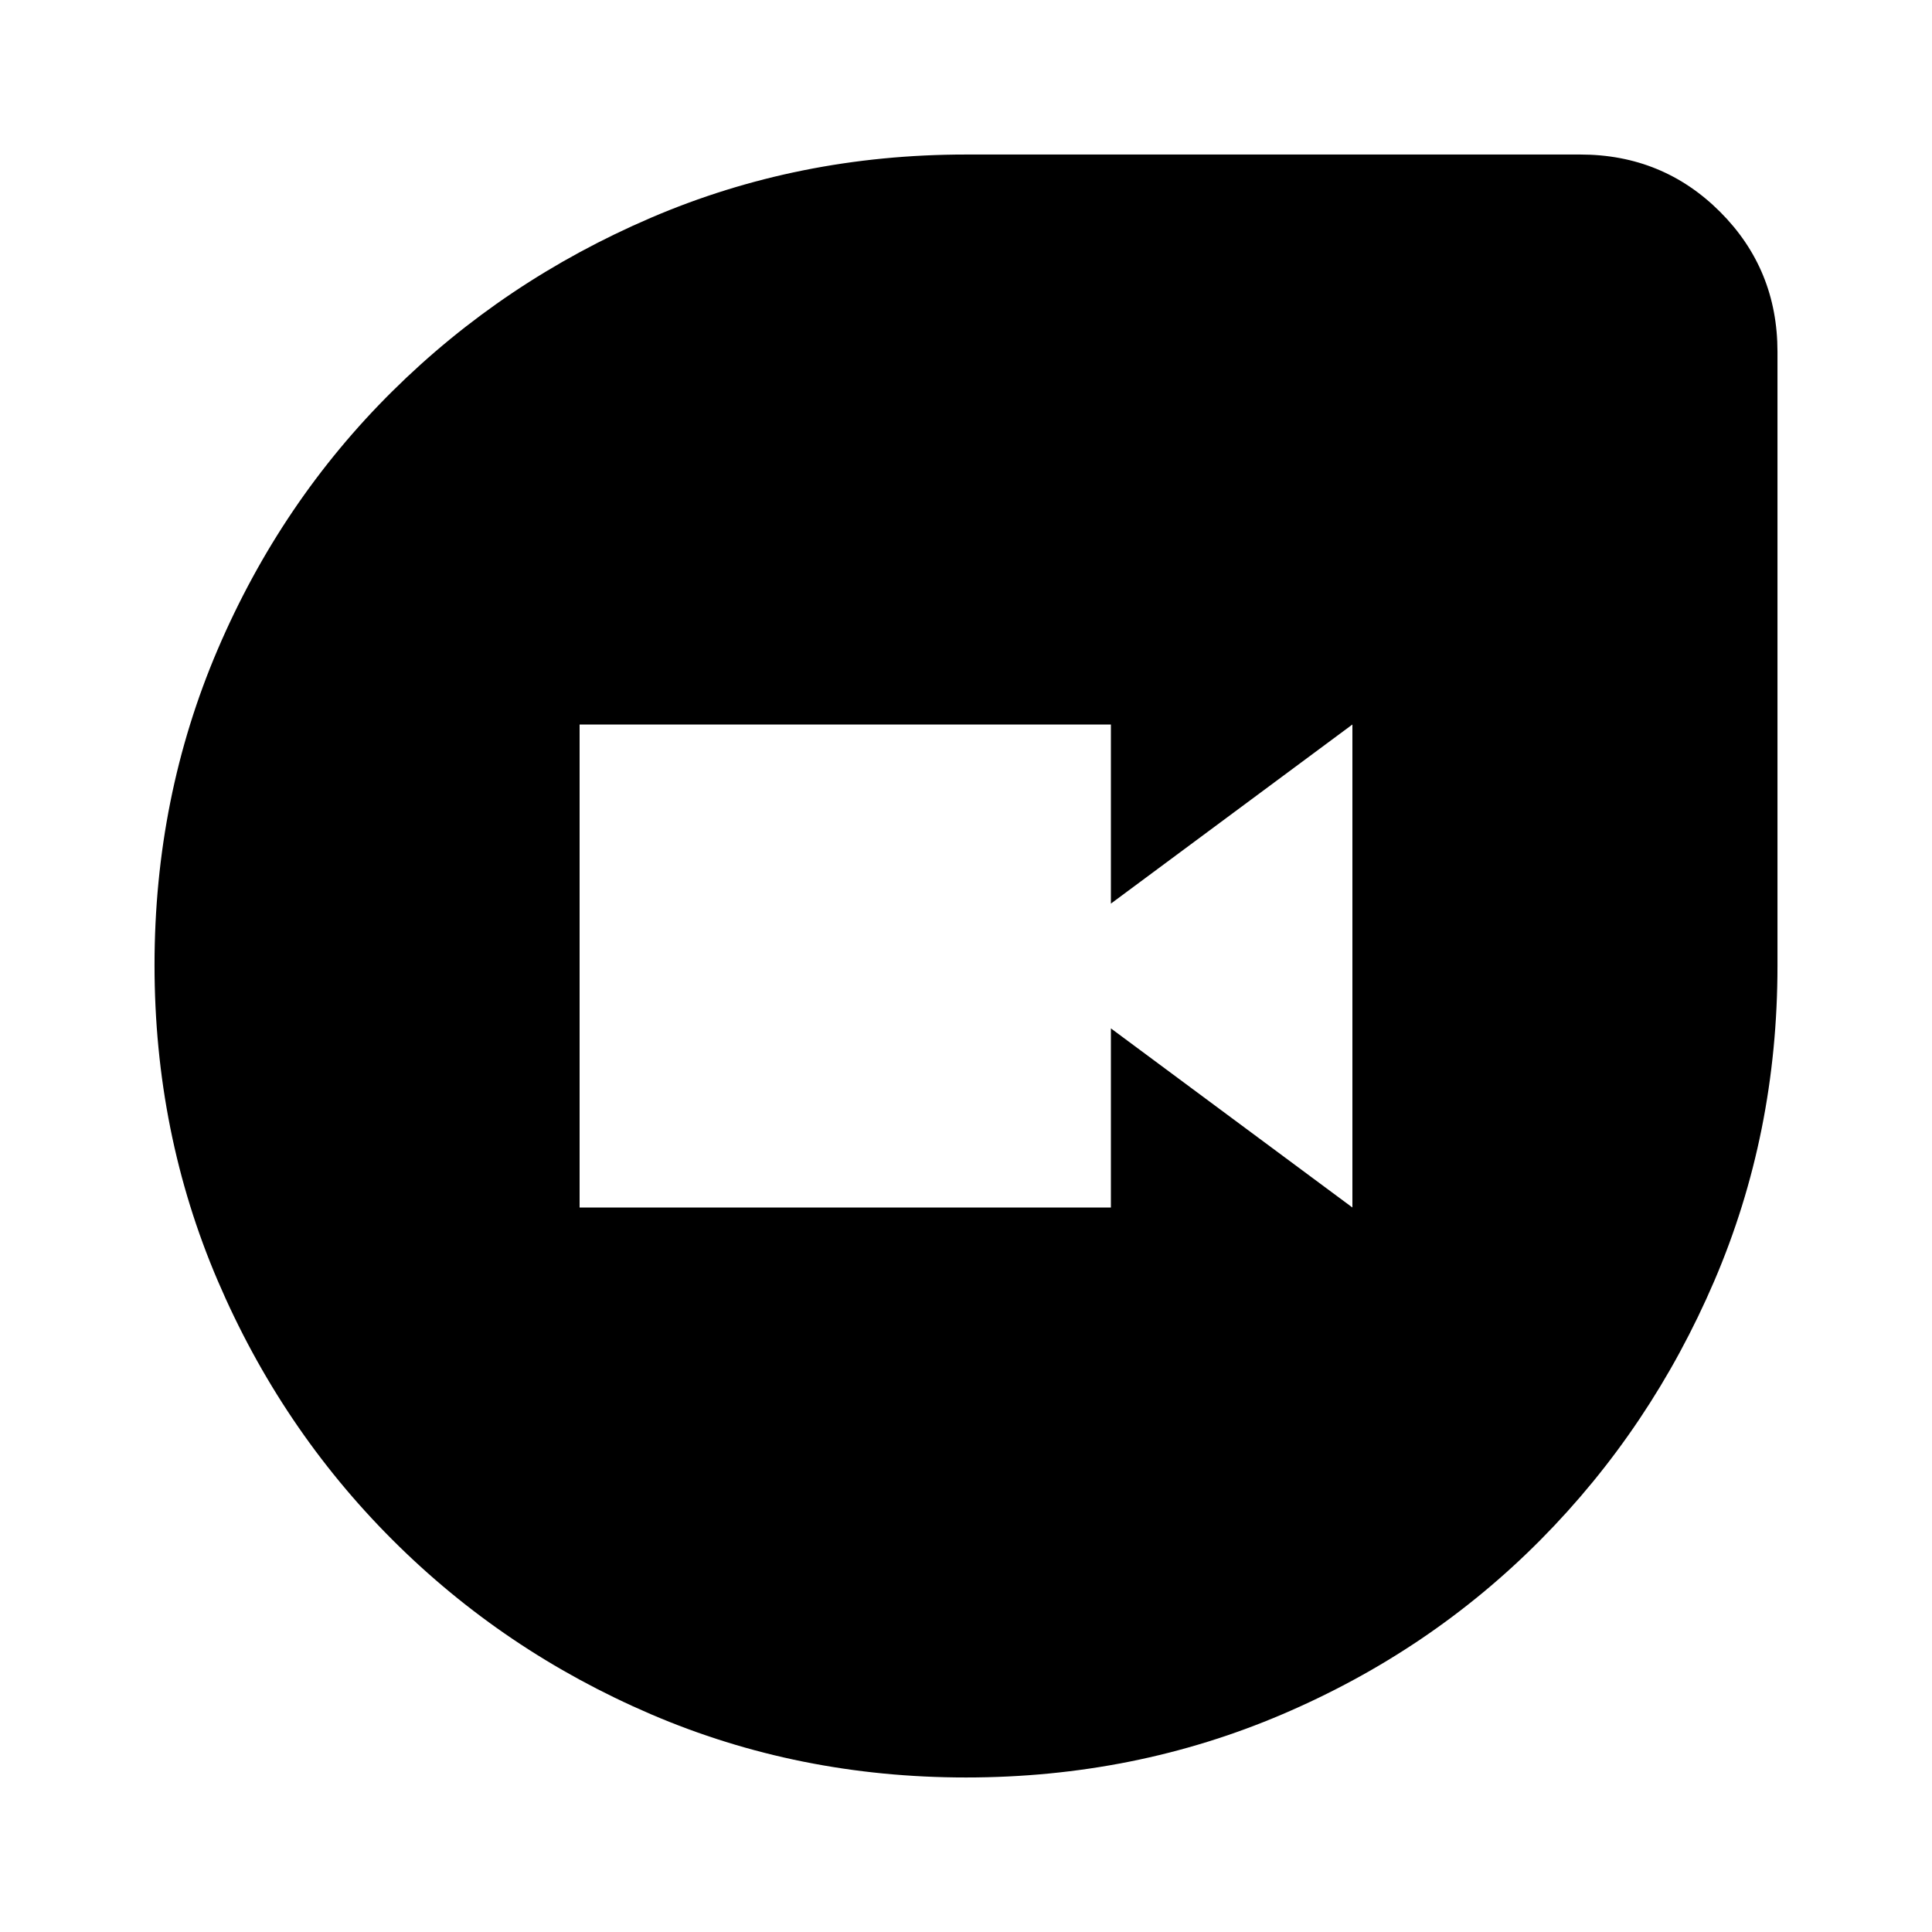 <svg xmlns="http://www.w3.org/2000/svg" height="20" viewBox="0 -960 960 960" width="20"><path d="M480-76.782q-83.332 0-156.536-31.413-73.204-31.413-128.53-86.739-55.326-55.326-86.739-128.676-31.413-73.35-31.413-156.848 0-83.499 31.413-156.89 31.413-73.392 86.739-128.218 55.326-54.826 128.53-86.239Q396.668-883.218 480-883.218h305.217q41.005 0 69.503 28.498 28.498 28.498 28.498 69.503V-480q0 83.332-31.413 156.536-31.413 73.204-86.239 128.53-54.826 55.326-128.349 86.739Q563.695-76.782 480-76.782ZM288-360h264v-89l120 89v-240l-120 89v-89H288v240Z"/></svg>